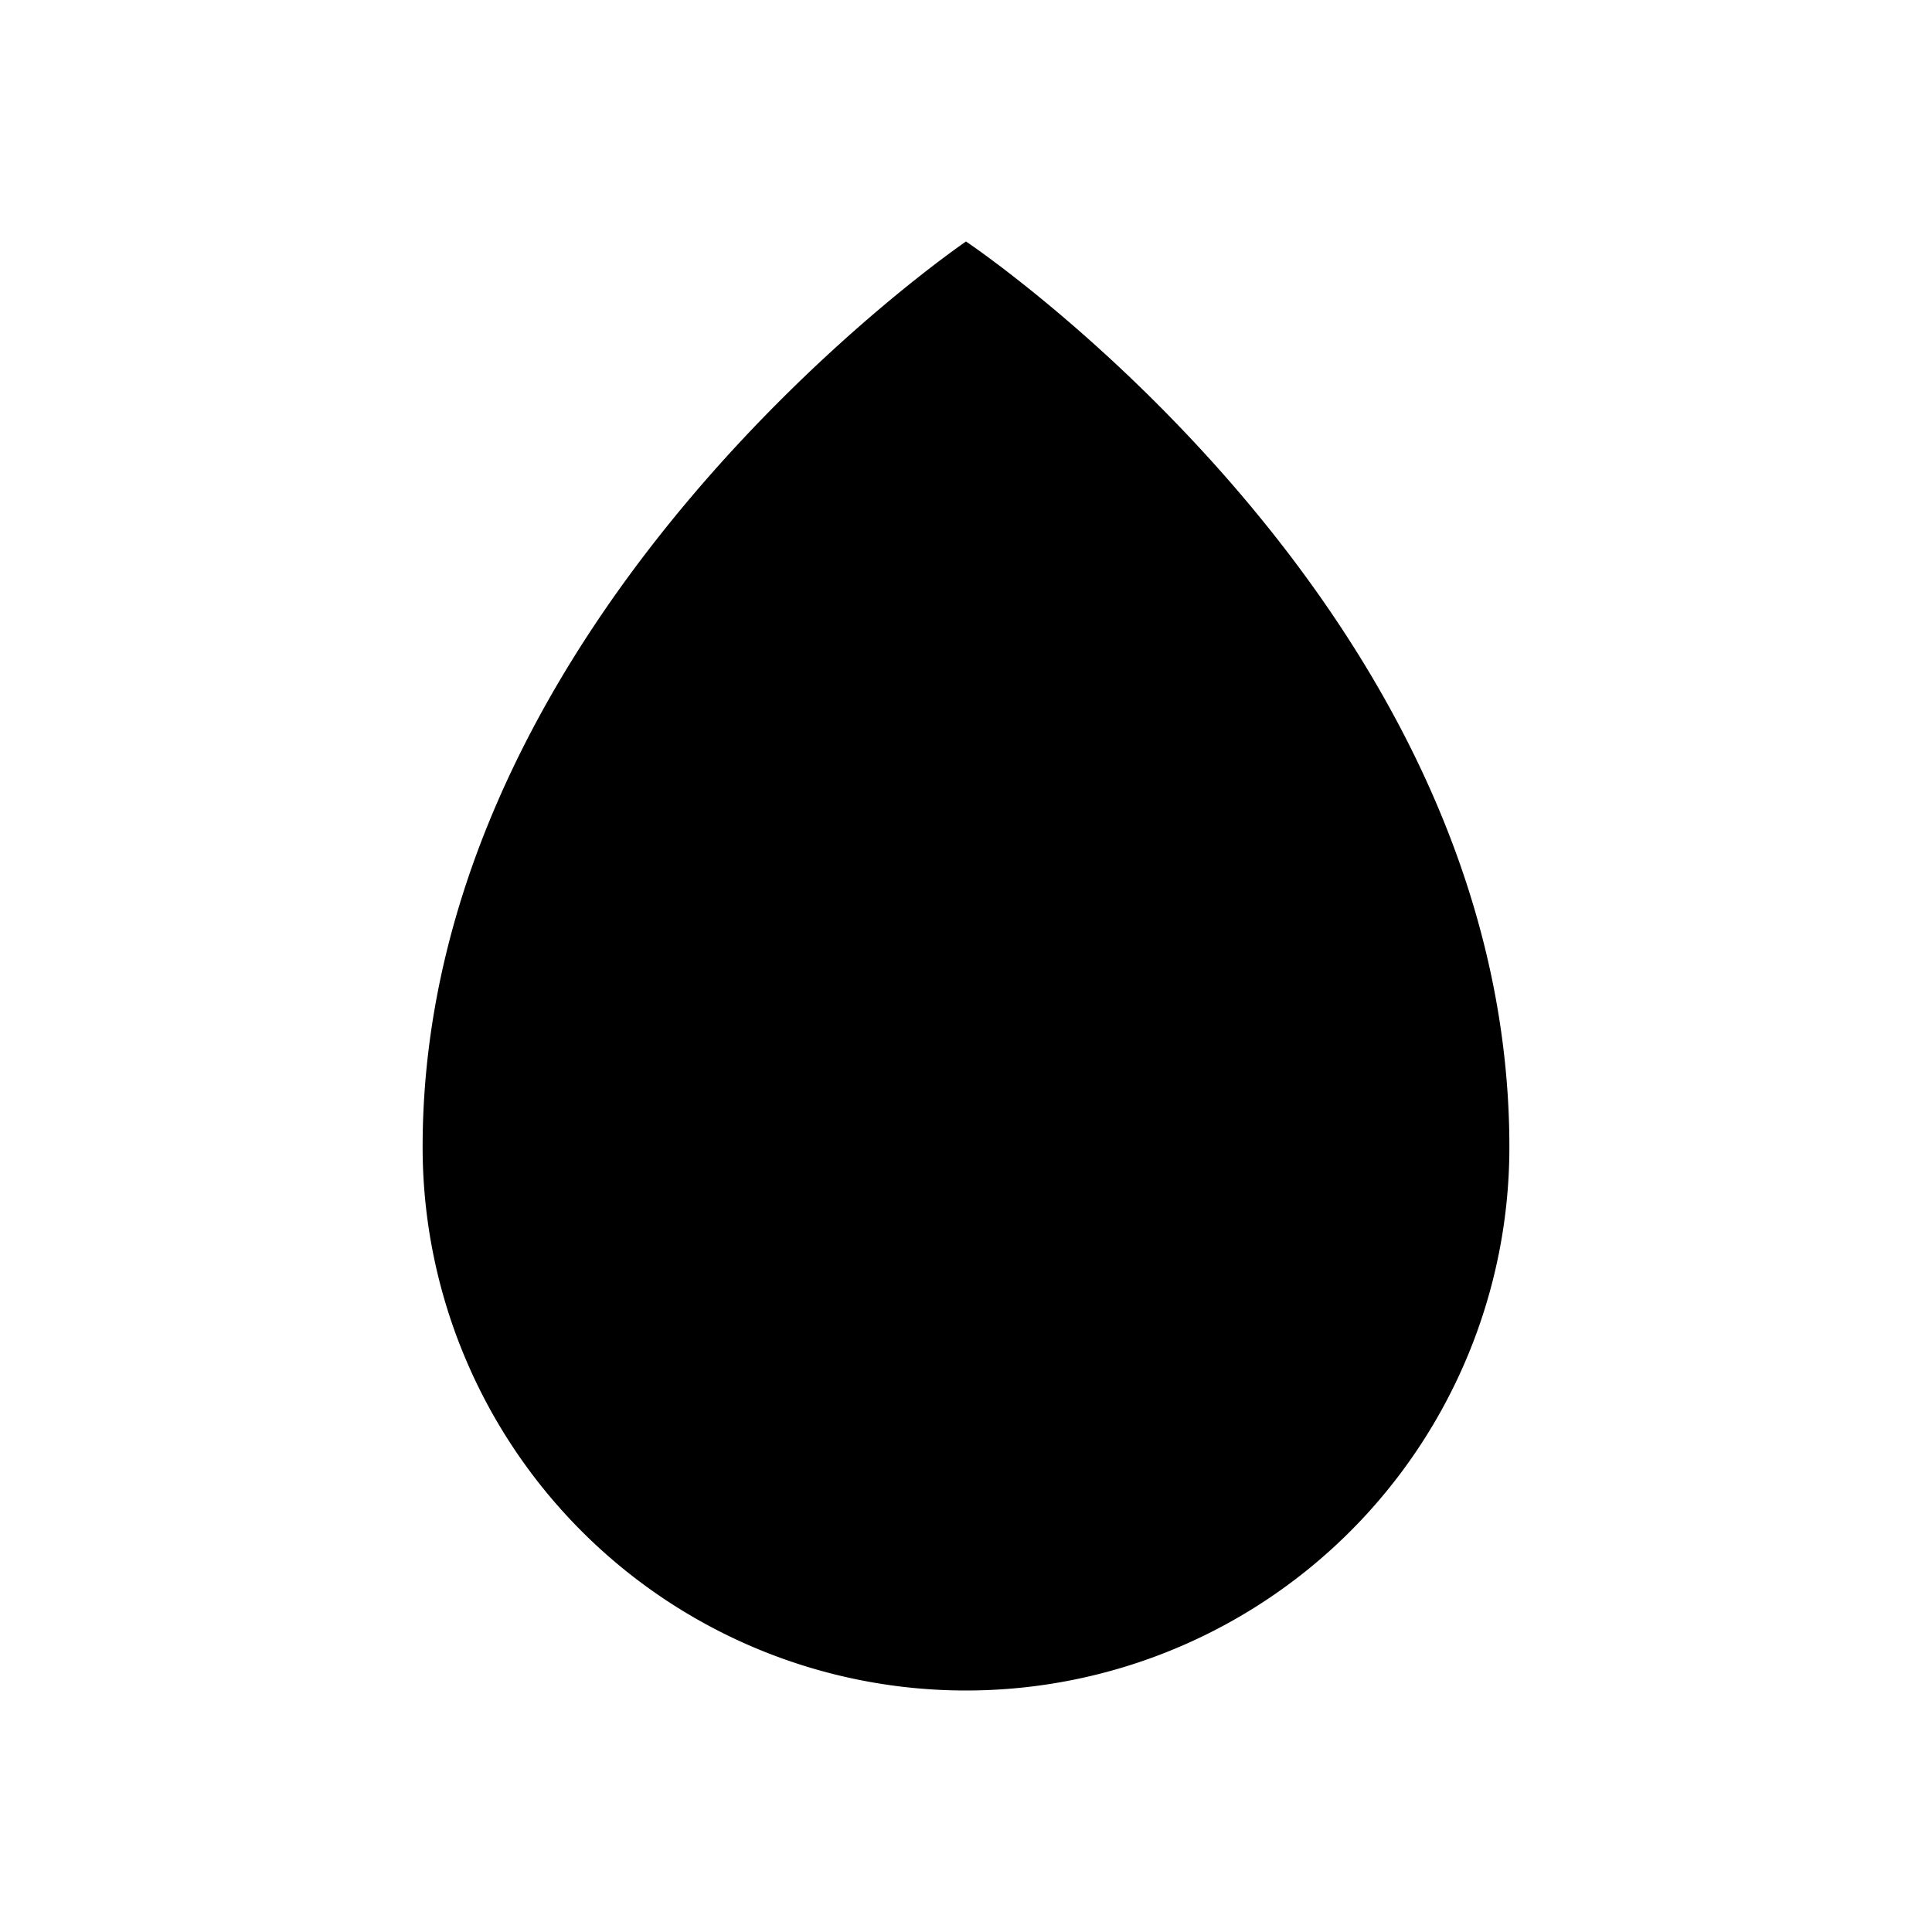 <svg xmlns="http://www.w3.org/2000/svg" width="24" height="24" viewBox="0 0 24 24">
    <path class="pr-icon-tertiary"
          d="M18.75,14.25a6.75,6.75,0,0,1-13.5,0C5.25,7.591,12,3,12,3S18.75,7.507,18.75,14.25Z"></path>
</svg>
